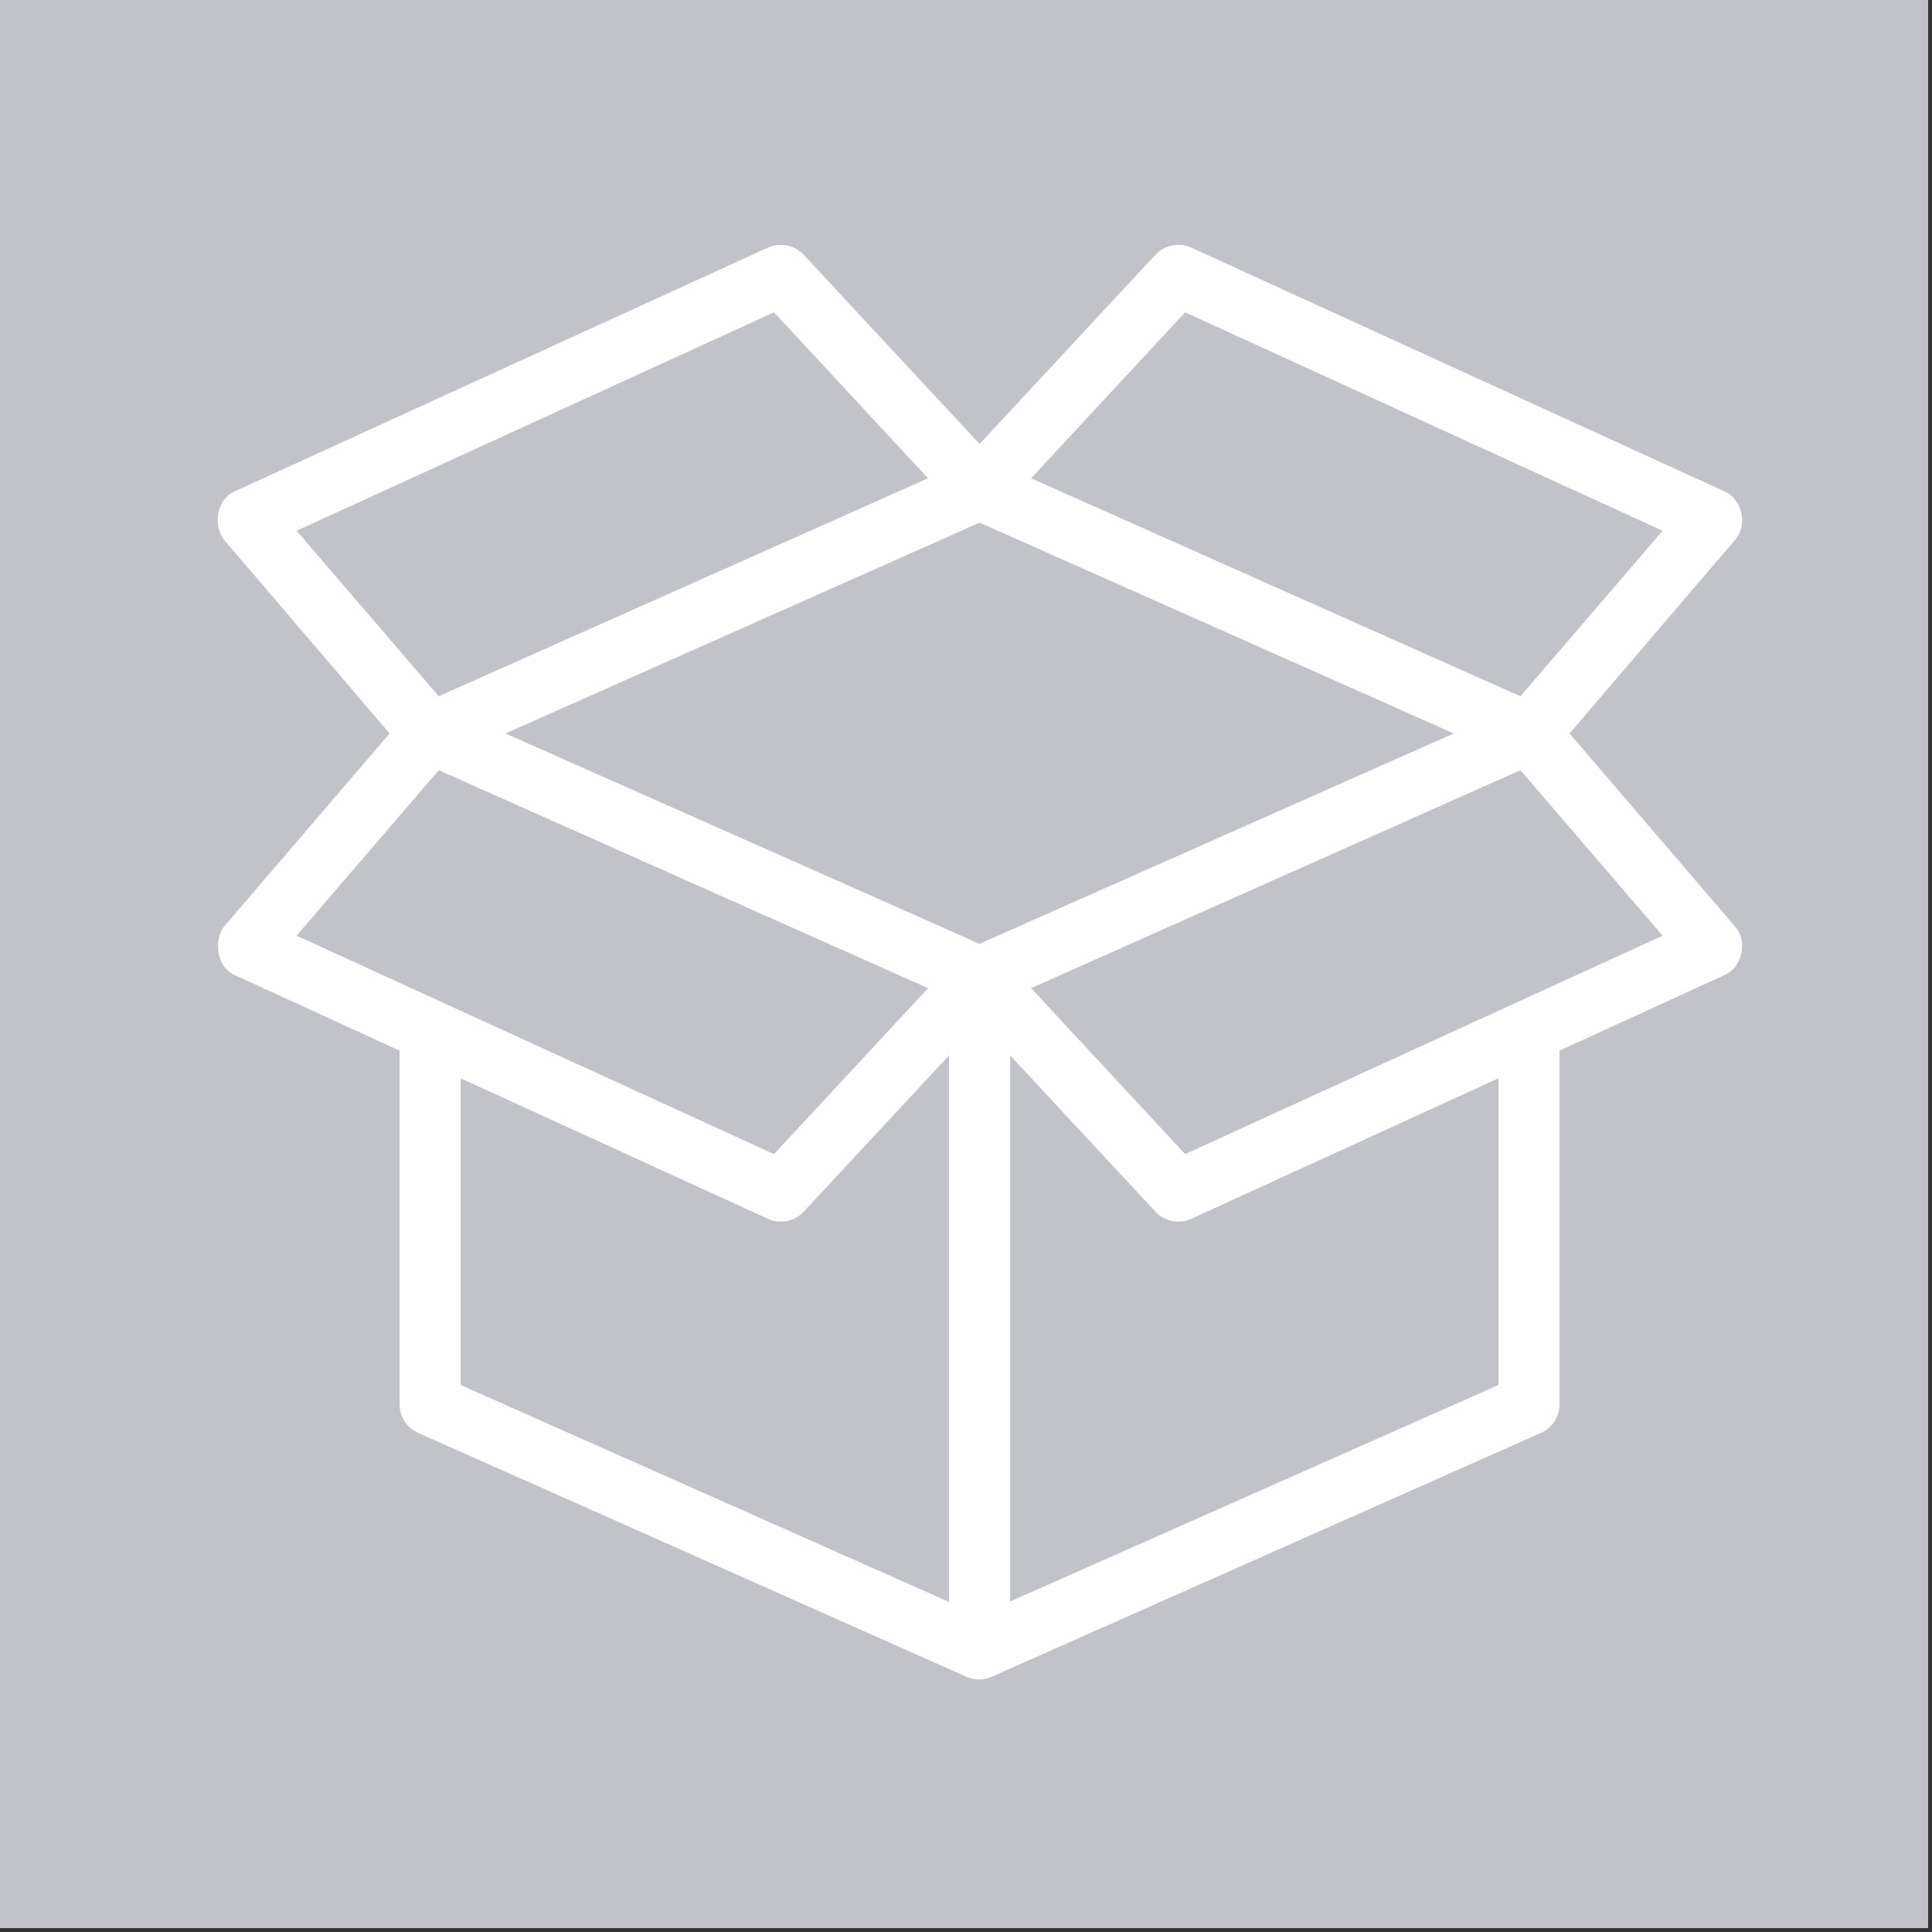<?xml version="1.0" encoding="UTF-8"?>
<svg width="71px" height="71px" viewBox="0 0 71 71" version="1.1" xmlns="http://www.w3.org/2000/svg" xmlns:xlink="http://www.w3.org/1999/xlink">
    <rect x="0" y="0" width="71" height="71" fill="#333333" stroke="none"/>
    <!-- Generator: Sketch 51.1 (57501) - http://www.bohemiancoding.com/sketch -->
    <title>caja_vaciagris</title>
    <desc>Created with Sketch.</desc>
    <defs></defs>
    <g id="Symbols" stroke="none" stroke-width="1" fill="none" fill-rule="evenodd">
        <g id="caja_vaciagris">
            <polygon id="Fill-1" fill="#C2C3C9" points="0 70.858 70.858 70.858 70.858 0 0 0"></polygon>
            <path d="M37.121,38.785 L42.467,44.534 C42.785,44.883 43.335,44.994 43.764,44.797 L55.069,39.626 L55.069,50.897 L37.121,58.854 L37.121,38.785 Z M34.877,38.785 L34.877,58.872 L16.929,50.897 L16.929,39.626 L28.234,44.797 C28.663,44.994 29.213,44.883 29.531,44.534 L34.877,38.785 Z M55.875,28.304 L61.099,34.386 L43.554,42.413 L37.892,36.314 L55.875,28.304 Z M16.123,28.304 L34.106,36.314 L28.444,42.413 L10.899,34.386 L16.123,28.304 Z M35.999,19.207 L53.422,26.954 L35.999,34.684 L18.576,26.954 L35.999,19.207 Z M43.554,11.477 L61.099,19.505 L55.875,25.587 L37.892,17.577 L43.554,11.477 Z M28.444,11.477 L34.106,17.577 L16.123,25.587 L10.899,19.505 L28.444,11.477 Z M28.62,9.006 C28.487,9.012 28.356,9.041 28.234,9.093 L8.603,18.067 C7.973,18.355 7.822,19.273 8.218,19.82 L14.317,26.954 L8.218,34.07 C7.85,34.586 7.973,35.535 8.603,35.823 L14.685,38.61 L14.685,51.633 C14.688,52.061 14.96,52.476 15.351,52.65 L35.525,61.624 C35.811,61.751 36.151,61.751 36.437,61.624 L56.646,52.65 C57.038,52.476 57.309,52.061 57.312,51.633 L57.312,38.61 L63.394,35.823 C64.026,35.536 64.232,34.596 63.78,34.07 L57.681,26.954 L63.78,19.82 C64.232,19.295 64.026,18.355 63.394,18.068 L43.764,9.093 C43.589,9.017 43.393,8.987 43.203,9.006 C42.926,9.026 42.657,9.154 42.467,9.356 L35.999,16.315 L29.531,9.356 C29.301,9.111 28.955,8.978 28.62,9.006 Z" id="Fill-2" fill="#FEFEFE"></path>
        </g>
    </g>
</svg>